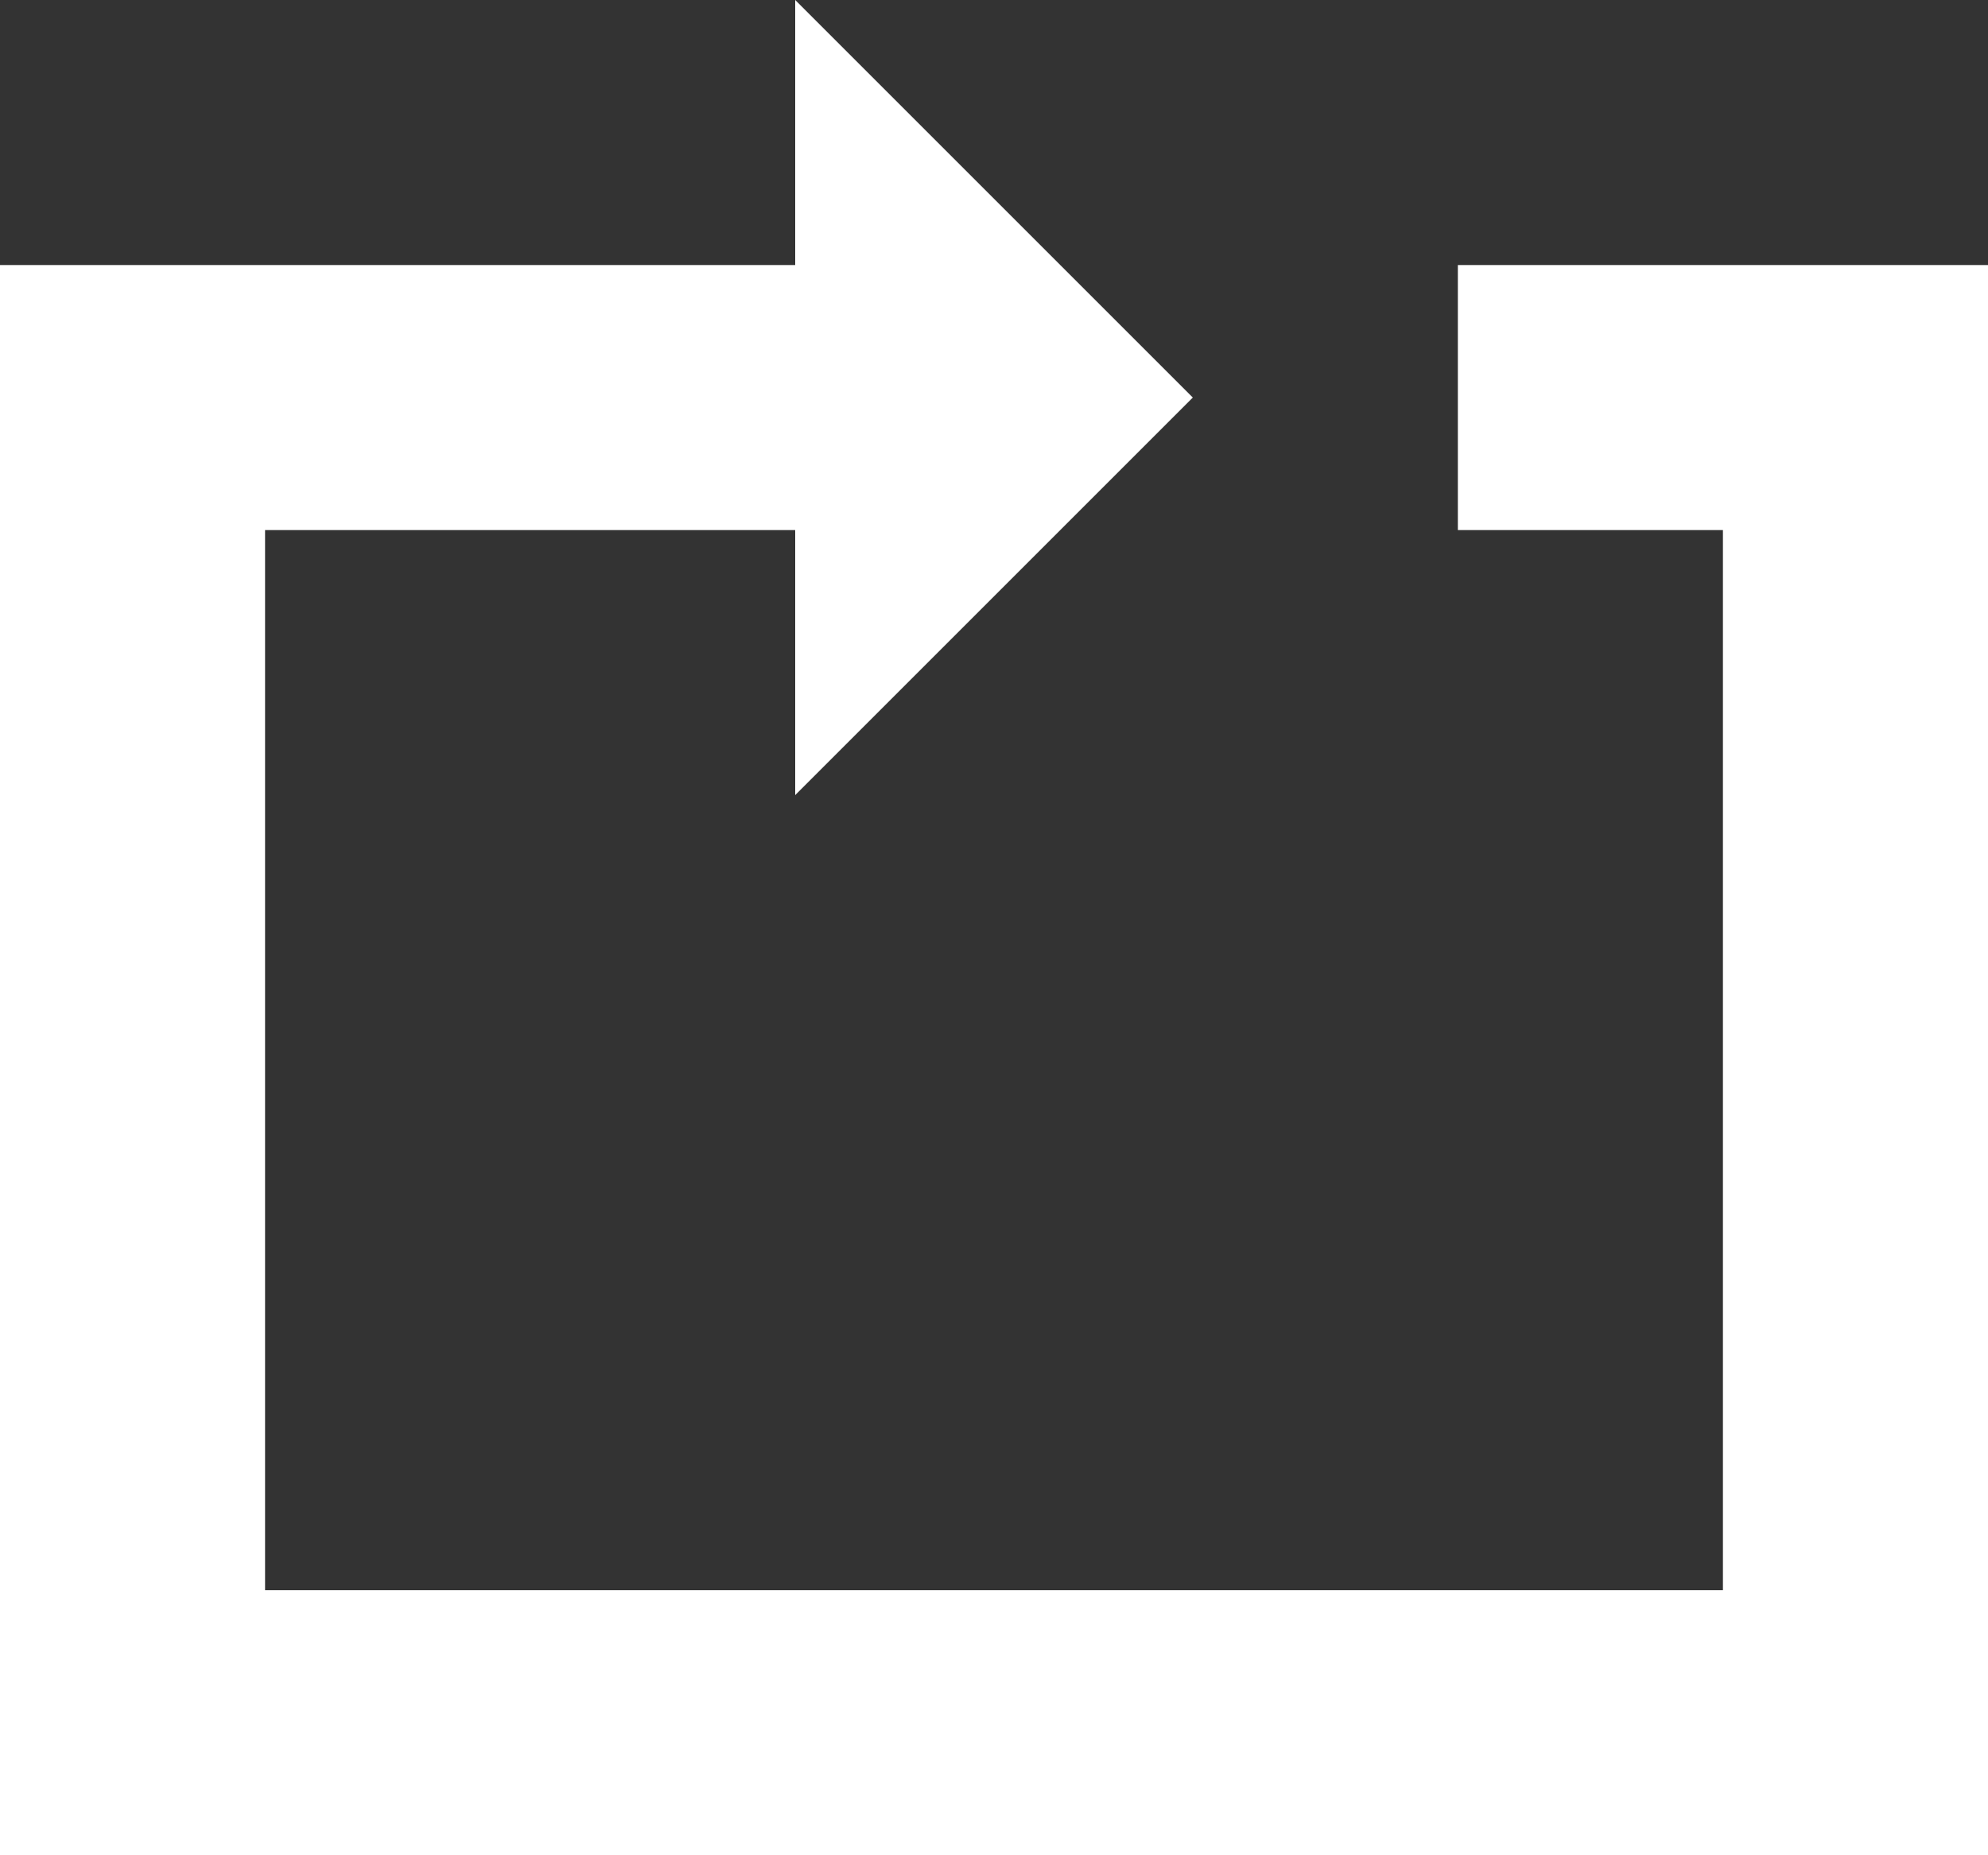 <svg enable-background="new 0 0 75 70" viewBox="0 0 75 70" xmlns="http://www.w3.org/2000/svg"><rect x="0" y="0" width="75" height="70" fill="#333333" stroke="none"/><path d="m45 15-15-15v10h-30v60h75v-60h-20v10h10v40h-55v-40h20v10z" fill="#fff"/></svg>
